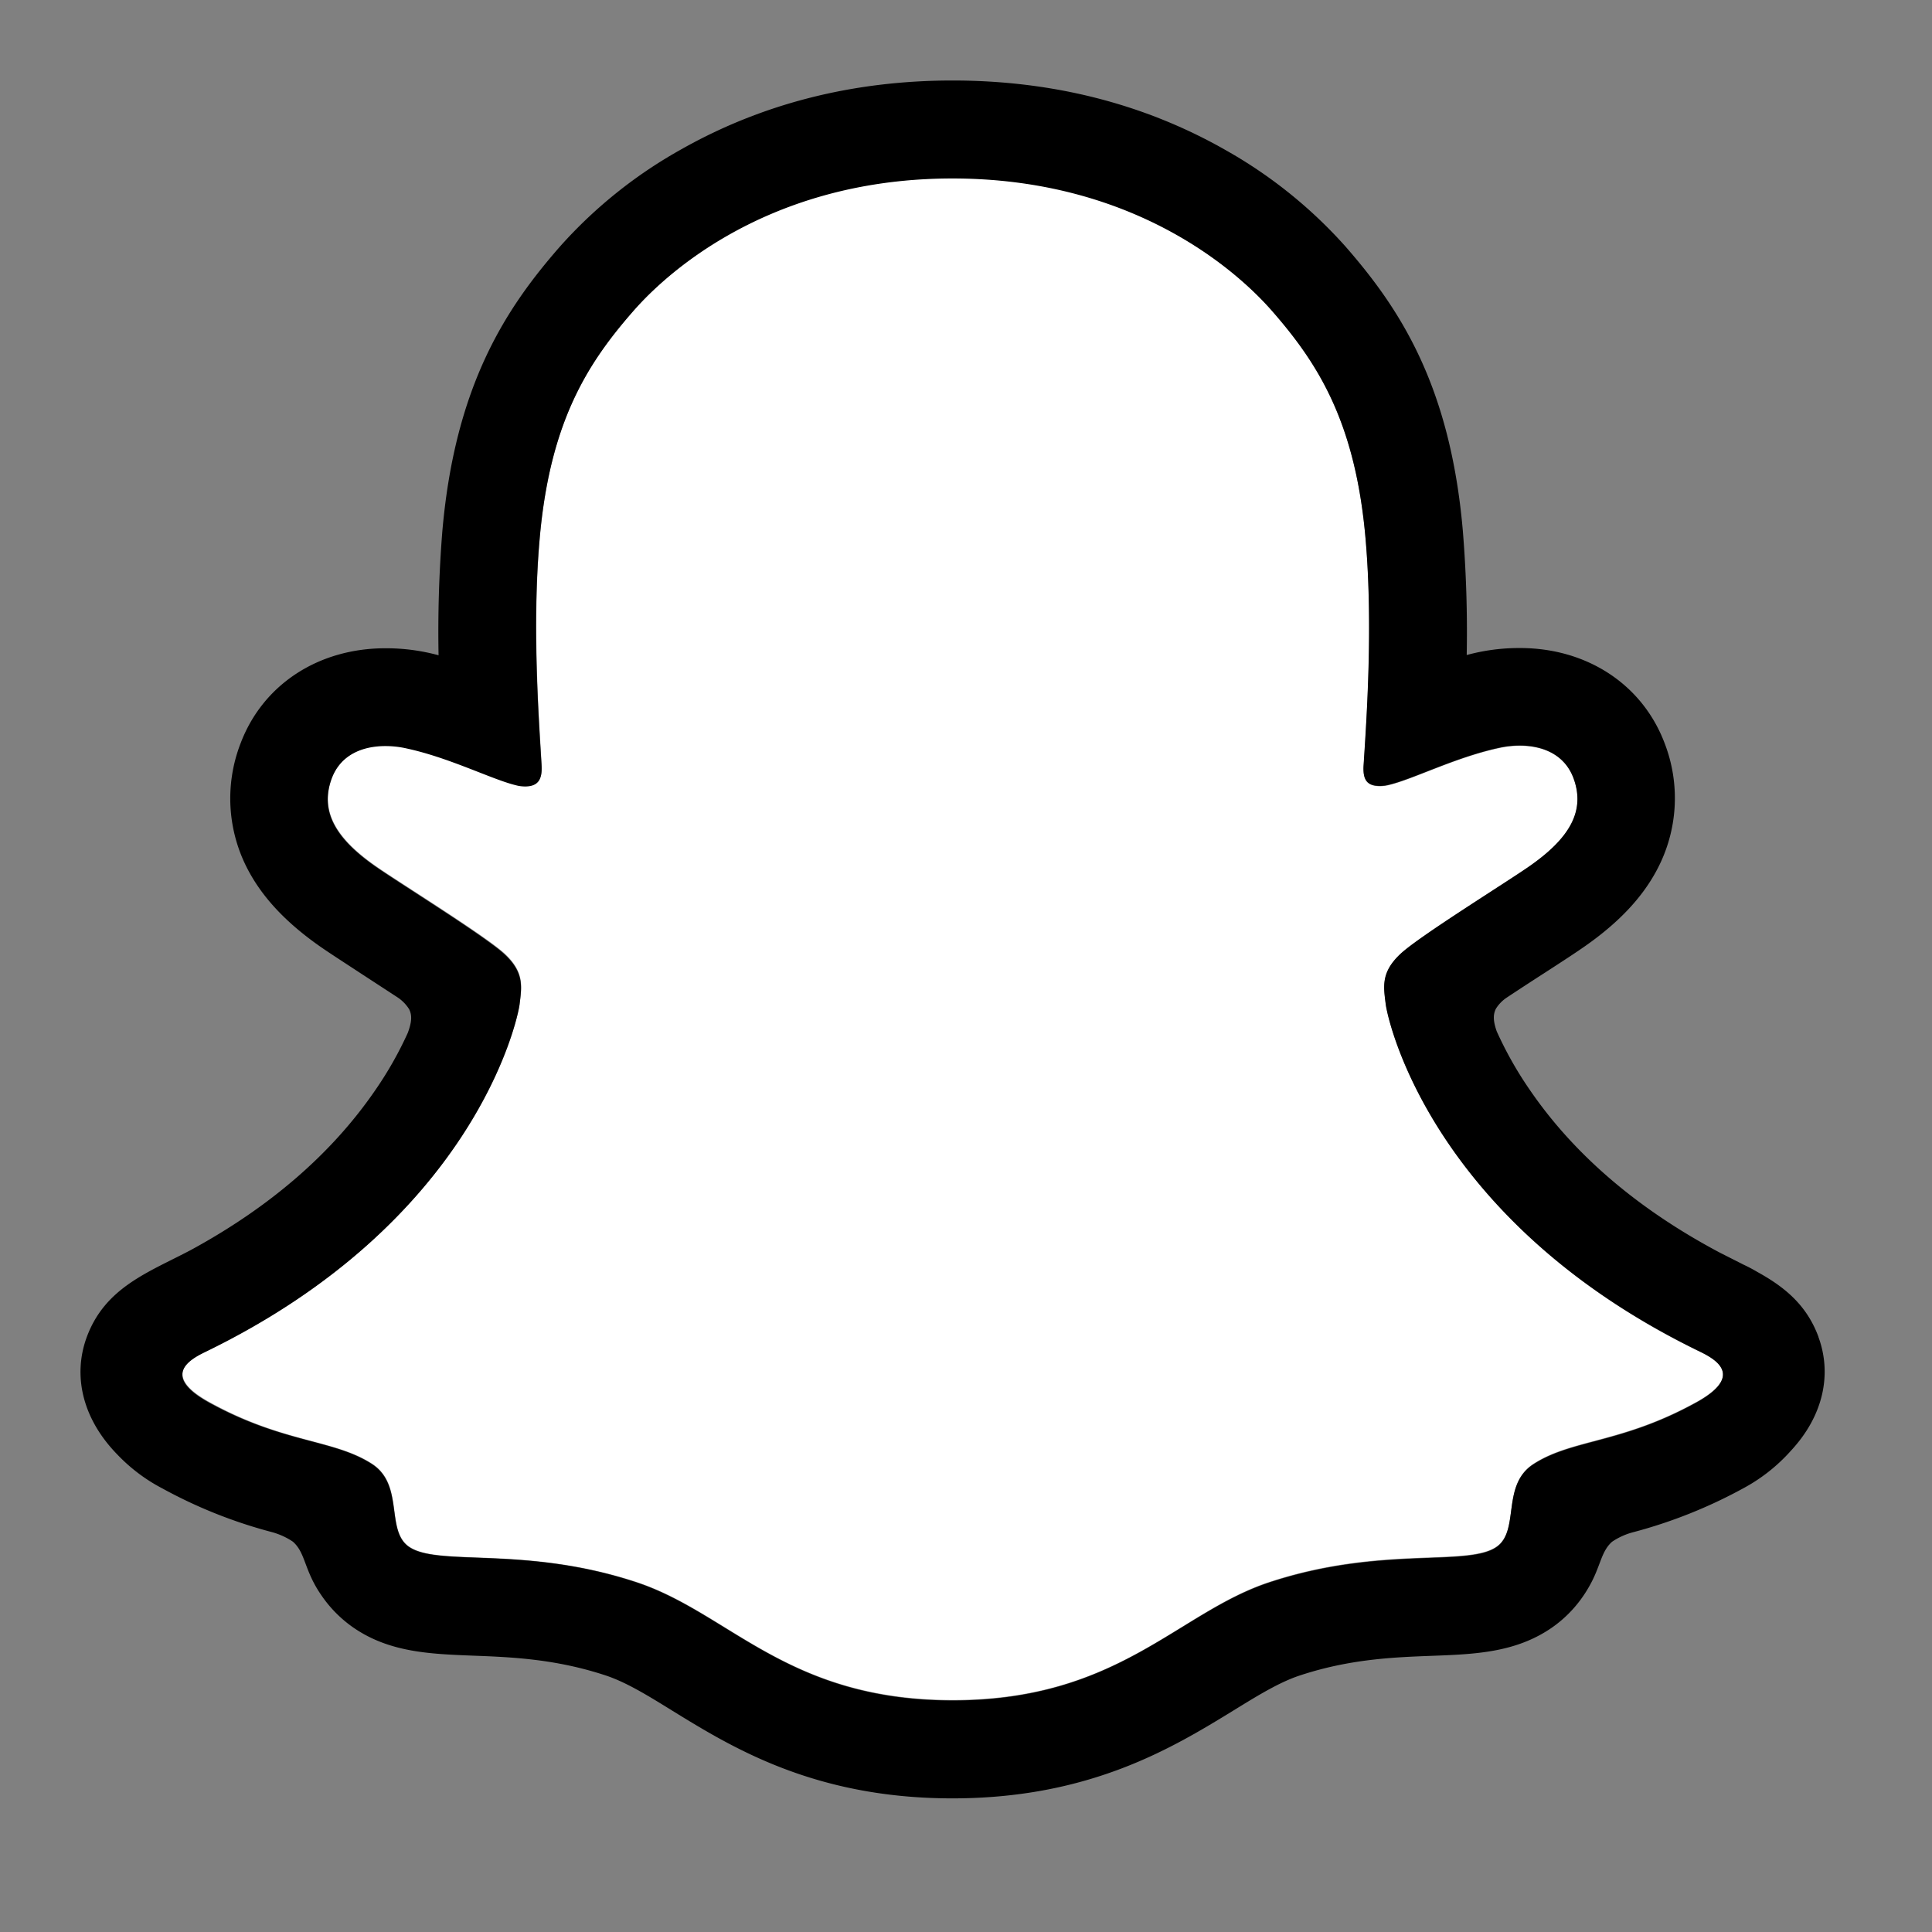 <svg xmlns="http://www.w3.org/2000/svg" width="24" height="24" fill="none" viewBox="0 0 24 24">
  <rect x="0" y="0" width="24" height="24" fill="#808080" stroke="none"/>
  <g>
    <path fill="#fff" d="M21.13 16.799c-3.356-1.624-3.89-4.132-3.914-4.318-.029-.225-.062-.402.187-.632.24-.221 1.303-.88 1.598-1.085.488-.341.702-.682.544-1.1-.11-.29-.38-.399-.664-.399-.09 0-.179.01-.266.03-.536.116-1.057.385-1.358.457a.474.474 0 0 1-.11.015c-.161 0-.222-.071-.206-.264.037-.586.117-1.73.024-2.797-.126-1.47-.6-2.197-1.162-2.841-.272-.312-1.534-1.654-3.97-1.654-2.435 0-3.696 1.342-3.966 1.65-.564.644-1.037 1.372-1.163 2.841-.092 1.068-.01 2.21.025 2.797.011.184-.045.264-.206.264a.478.478 0 0 1-.11-.015c-.301-.072-.821-.34-1.357-.457a1.235 1.235 0 0 0-.266-.03c-.286 0-.554.111-.665.399-.158.418.056.759.545 1.1.295.206 1.358.863 1.598 1.085.248.23.216.407.187.632-.024.189-.559 2.697-3.914 4.318-.196.095-.53.297.06.622.925.512 1.54.457 2.02.765.406.262.166.827.461 1.03.364.251 1.437-.017 2.824.44 1.162.384 1.869 1.466 3.93 1.466 2.062 0 2.788-1.087 3.93-1.465 1.384-.458 2.46-.19 2.824-.44.295-.204.055-.769.461-1.03.48-.31 1.095-.254 2.021-.766.588-.321.254-.523.058-.618Z"/>
    <path fill="#000" d="M22.59 16.608c-.151-.41-.438-.63-.764-.81a1.938 1.938 0 0 0-.167-.088l-.296-.15c-1.018-.54-1.813-1.22-2.364-2.028a4.6 4.6 0 0 1-.406-.72c-.047-.134-.045-.21-.011-.28a.457.457 0 0 1 .13-.136c.175-.116.355-.233.478-.312.218-.141.39-.253.502-.332.418-.293.71-.603.893-.95a1.892 1.892 0 0 0 .093-1.571c-.276-.729-.964-1.181-1.798-1.181a2.478 2.478 0 0 0-.66.087 15.444 15.444 0 0 0-.048-1.541c-.157-1.82-.794-2.774-1.458-3.534a5.814 5.814 0 0 0-1.483-1.194C14.223 1.292 13.079 1 11.833 1s-2.383.292-3.393.868a5.791 5.791 0 0 0-1.485 1.196c-.665.76-1.302 1.716-1.46 3.534a15.627 15.627 0 0 0-.047 1.542 2.477 2.477 0 0 0-.66-.087c-.834 0-1.523.451-1.799 1.18a1.894 1.894 0 0 0 .092 1.573c.183.347.475.657.893.95.11.077.284.189.502.332l.46.3c.058.038.108.088.146.148.036.072.037.15-.016.294a4.551 4.551 0 0 1-.399.705c-.539.789-1.31 1.457-2.296 1.993-.522.276-1.065.461-1.294 1.084-.172.47-.06 1.005.38 1.456.16.168.347.31.553.418a6 6 0 0 0 1.355.543c.097.025.19.066.273.122.16.14.137.35.35.66.108.16.243.297.401.407.448.309.95.328 1.483.349.48.018 1.026.04 1.649.245.258.085.526.25.836.442.746.459 1.767 1.086 3.475 1.086 1.709 0 2.737-.63 3.488-1.09.308-.19.574-.353.825-.436.623-.206 1.168-.227 1.65-.245.532-.02 1.034-.04 1.482-.349.187-.13.342-.3.456-.498.153-.26.15-.443.293-.57a.849.849 0 0 1 .257-.117c.479-.126.94-.31 1.373-.547a2.16 2.16 0 0 0 .581-.455l.006-.007c.412-.44.515-.96.346-1.418Zm-1.52.816c-.925.511-1.54.456-2.02.765-.407.262-.166.826-.461 1.03-.363.25-1.437-.018-2.824.44-1.143.378-1.873 1.465-3.93 1.465-2.057 0-2.77-1.085-3.932-1.468-1.384-.458-2.46-.19-2.823-.44-.295-.204-.056-.768-.462-1.03-.48-.308-1.095-.254-2.02-.762-.59-.326-.256-.527-.06-.623 3.355-1.624 3.89-4.131 3.915-4.317.028-.226.06-.403-.188-.632-.24-.222-1.303-.88-1.598-1.086-.488-.34-.703-.681-.545-1.1.111-.29.381-.398.665-.398.09 0 .179.01.266.03.536.116 1.056.384 1.357.457.036.01.073.014.11.015.161 0 .218-.081.207-.265-.035-.586-.118-1.729-.025-2.796.126-1.47.6-2.198 1.162-2.841.27-.31 1.54-1.651 3.967-1.651 2.428 0 3.7 1.336 3.97 1.644.563.644 1.037 1.372 1.163 2.84.092 1.069.013 2.212-.025 2.798-.013.193.045.264.206.264a.474.474 0 0 0 .11-.015c.302-.072.822-.34 1.358-.457.087-.02.177-.03.266-.03.285 0 .554.11.665.399.158.418-.056.759-.545 1.1-.295.206-1.358.863-1.598 1.085-.248.23-.216.406-.187.632.024.189.559 2.696 3.914 4.318.198.099.532.3-.057.629Z"/>
  </g>
  <defs>
      <path fill="#fff" d="M1 1h22v22H1z"/>
  </defs>
</svg>
